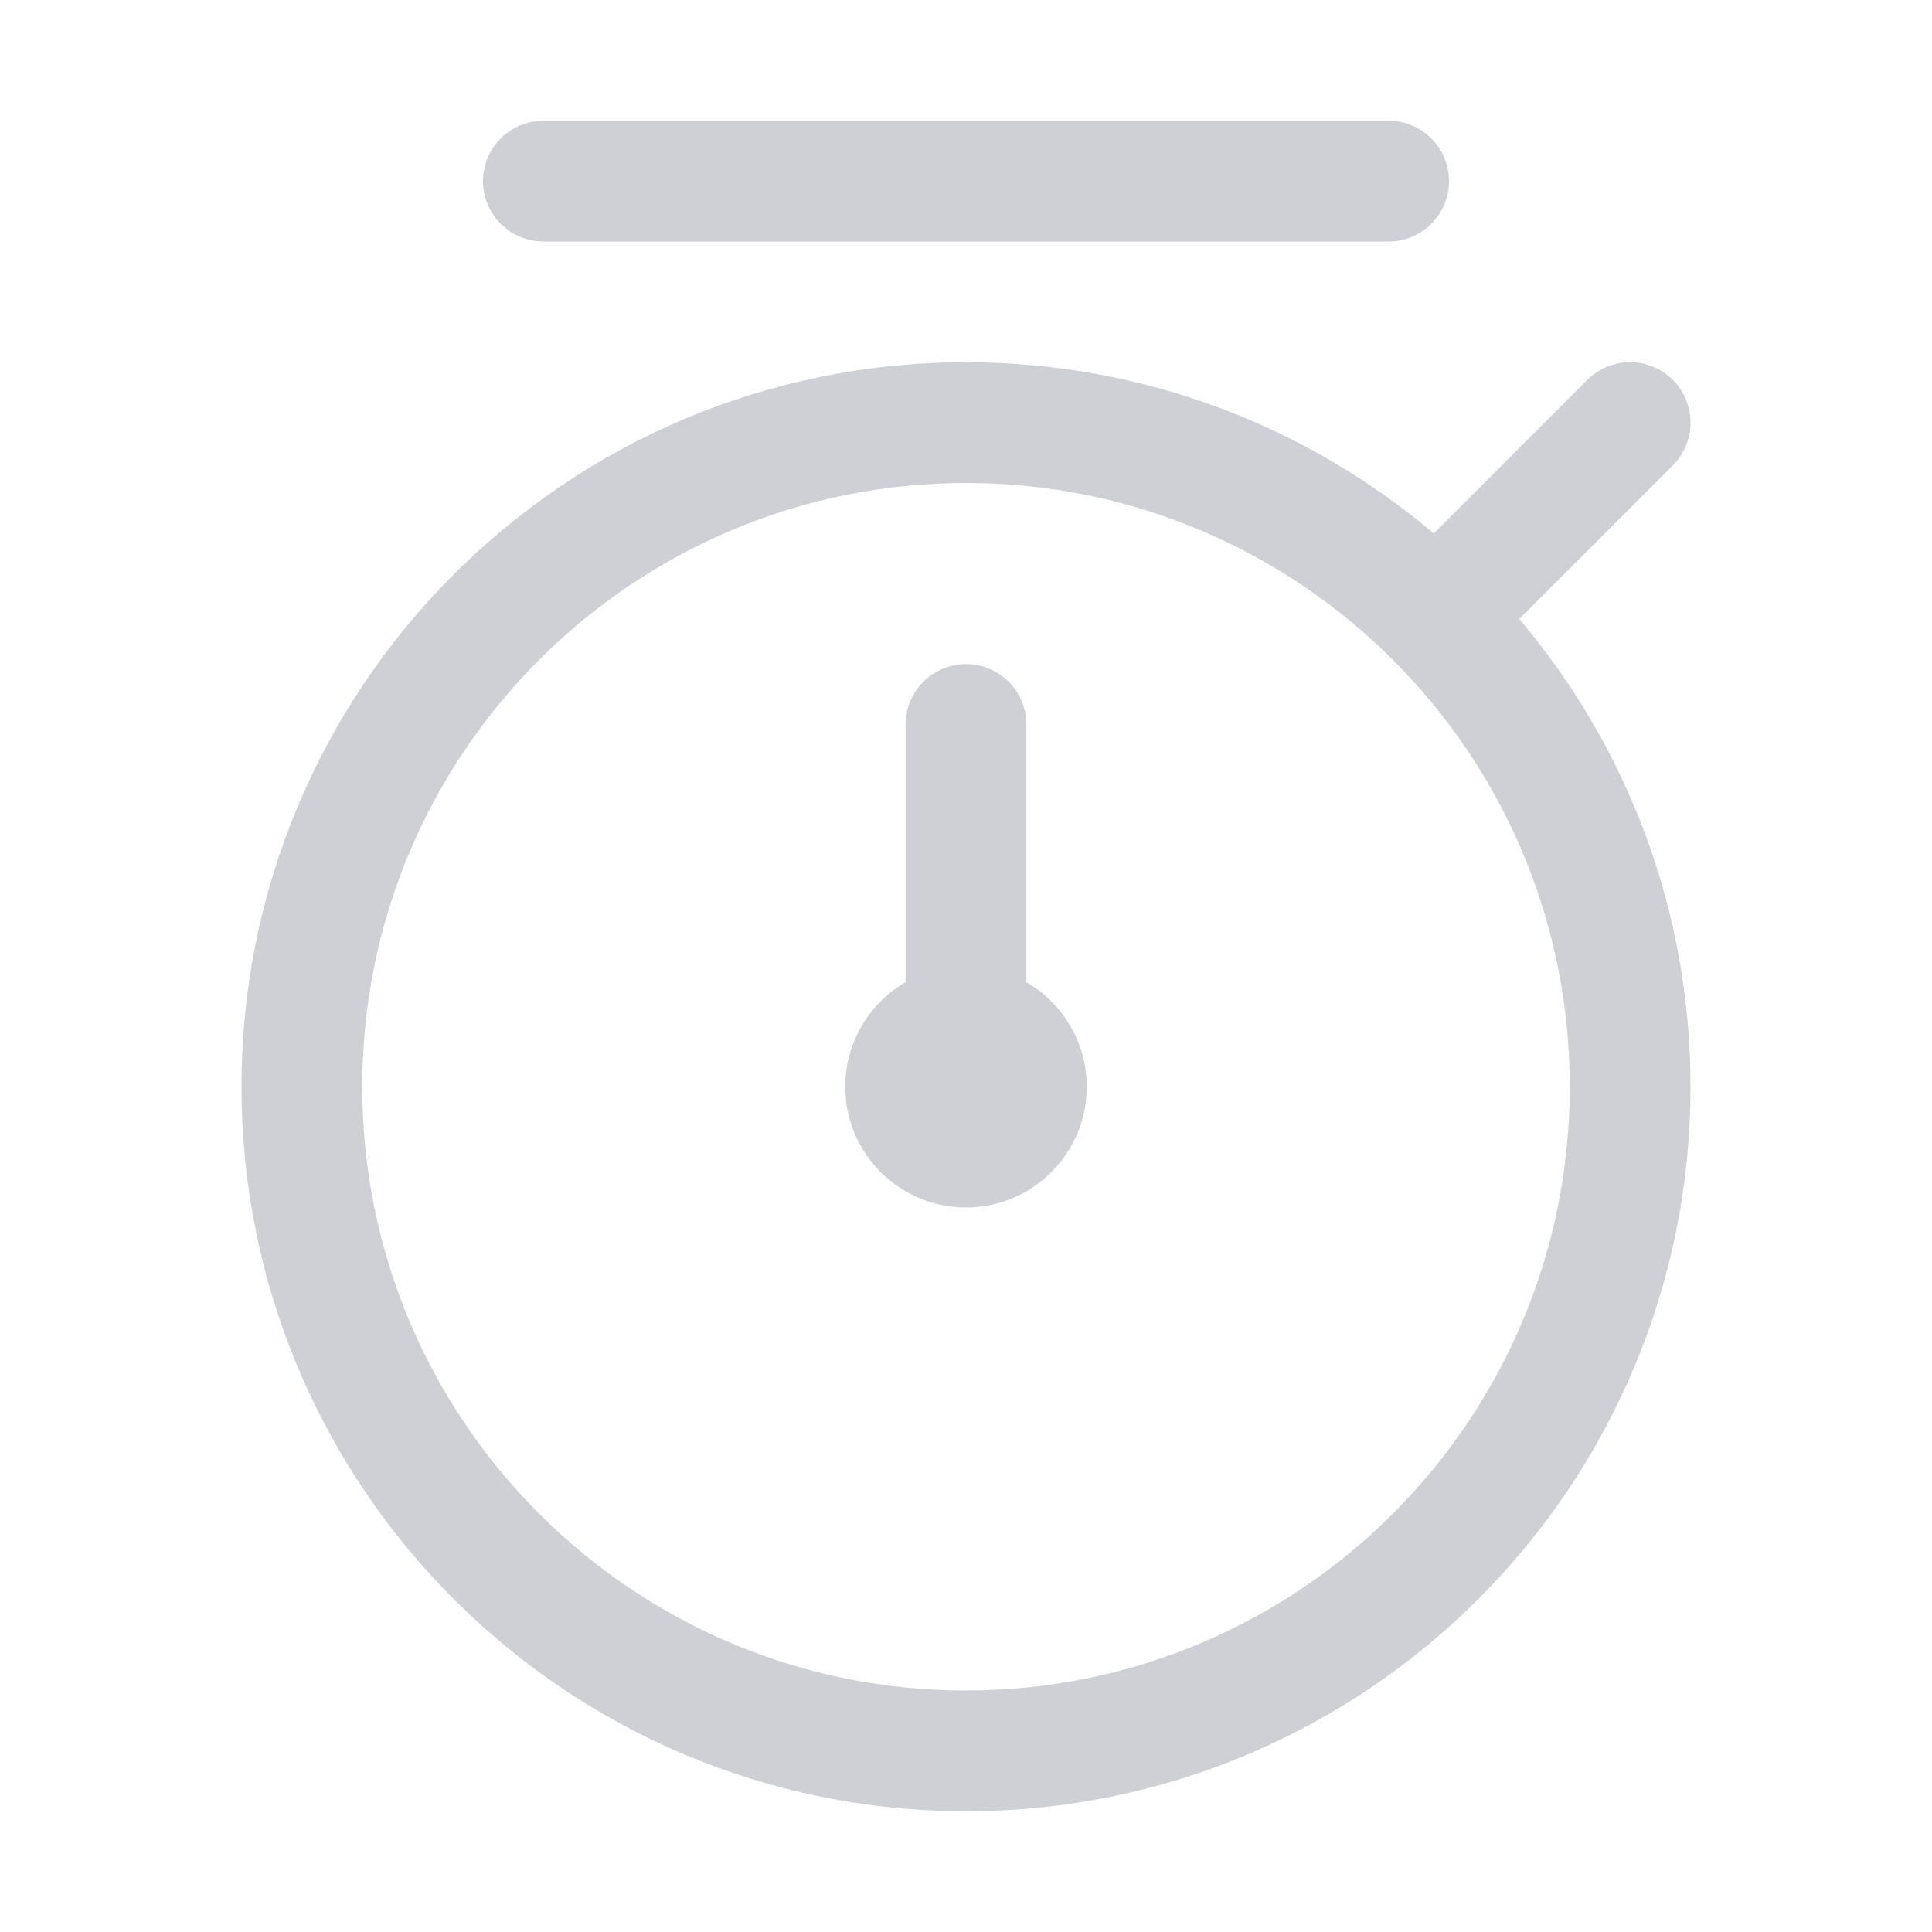 <!-- Copyright 2000-2025 JetBrains s.r.o. and contributors. Use of this source code is governed by the Apache 2.0 license. -->
<svg width="16" height="16" viewBox="0 0 16 16" fill="none" xmlns="http://www.w3.org/2000/svg">
<path d="M4 1.5C4 1.224 4.224 1 4.5 1H11.5C11.776 1 12 1.224 12 1.5C12 1.776 11.776 2 11.5 2H4.5C4.224 2 4 1.776 4 1.5Z" fill="#CED0D6"/>
<path d="M8 5.5C8.276 5.5 8.5 5.724 8.5 6V8.134C8.799 8.307 9 8.63 9 9C9 9.552 8.552 10 8 10C7.448 10 7 9.552 7 9C7 8.63 7.201 8.307 7.5 8.134V6C7.5 5.724 7.724 5.5 8 5.5Z" fill="#CED0D6"/>
<path fill-rule="evenodd" clip-rule="evenodd" d="M13.854 3.854C14.049 3.658 14.049 3.342 13.854 3.146C13.658 2.951 13.342 2.951 13.146 3.146L11.874 4.418C10.829 3.534 9.477 3 8 3C4.686 3 2 5.686 2 9C2 12.314 4.686 15 8 15C11.314 15 14 12.314 14 9C14 7.523 13.466 6.171 12.582 5.126L13.854 3.854ZM13 9C13 11.761 10.761 14 8 14C5.239 14 3 11.761 3 9C3 6.239 5.239 4 8 4C10.761 4 13 6.239 13 9Z" fill="#CED0D6"/>
</svg>
